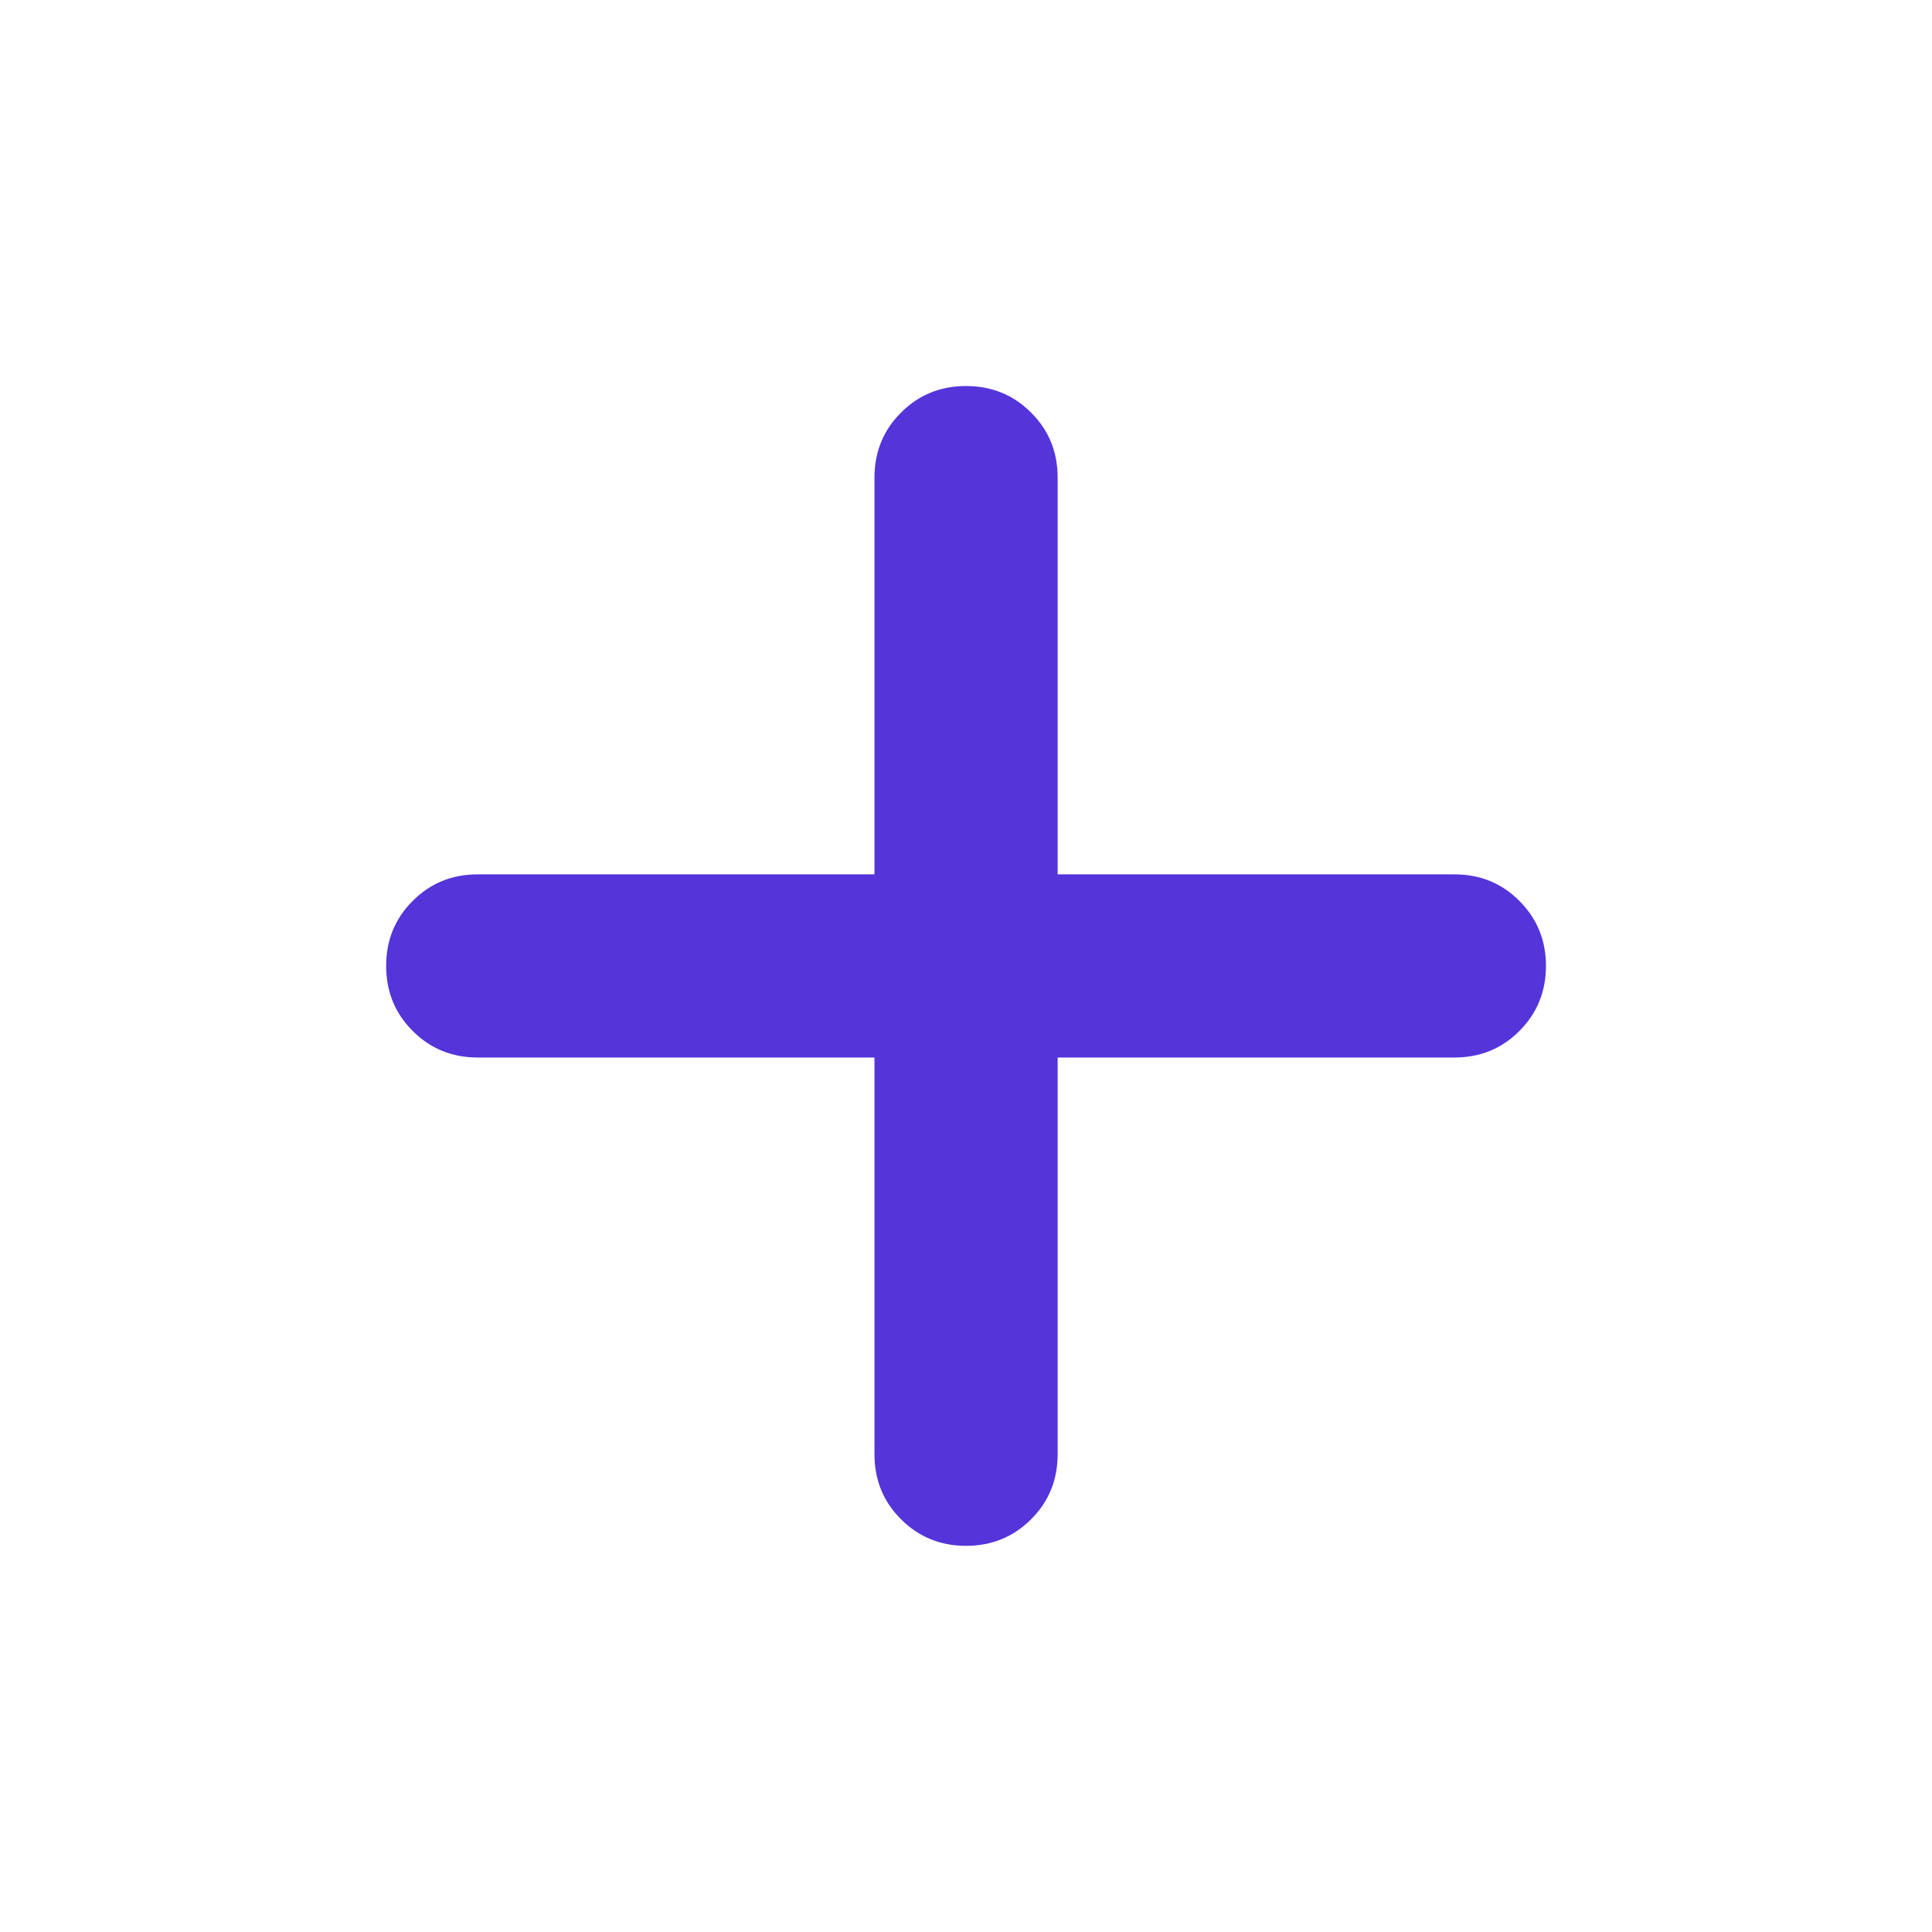 <svg xmlns="http://www.w3.org/2000/svg" width="16" height="16" viewBox="0 0 16 16" fill="none">
  <path d="M7.242 8.758H3.957C3.744 8.758 3.564 8.685 3.418 8.538C3.271 8.392 3.198 8.212 3.198 7.999C3.198 7.787 3.271 7.607 3.418 7.461C3.564 7.314 3.744 7.241 3.957 7.241H7.242V3.956C7.242 3.743 7.315 3.563 7.462 3.417C7.608 3.27 7.788 3.197 8 3.197C8.213 3.197 8.393 3.27 8.539 3.417C8.686 3.563 8.759 3.743 8.759 3.956V7.241H12.044C12.257 7.241 12.437 7.314 12.583 7.461C12.729 7.607 12.803 7.787 12.803 7.999C12.803 8.212 12.729 8.392 12.583 8.538C12.437 8.685 12.257 8.758 12.044 8.758H8.759V12.043C8.759 12.256 8.686 12.436 8.539 12.582C8.393 12.728 8.213 12.802 8 12.802C7.788 12.802 7.608 12.728 7.462 12.582C7.315 12.436 7.242 12.256 7.242 12.043V8.758Z" fill="#5534DA"/>
</svg>